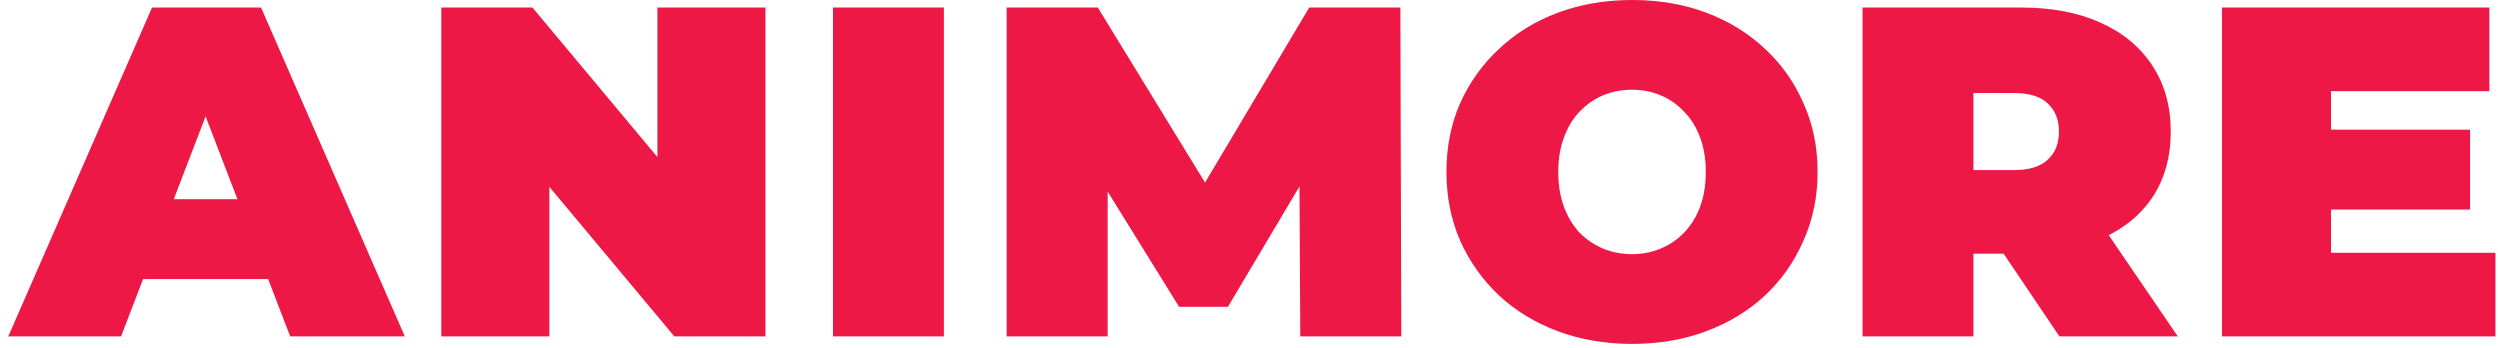 <svg width="223" height="31" viewBox="0 0 223 31" fill="none" xmlns="http://www.w3.org/2000/svg">
<path d="M0.739 30.006L13.563 0.671H23.285L36.109 30.006H25.884L16.412 5.364H20.268L10.797 30.006H0.739ZM8.366 24.893L10.88 17.769H24.375L26.889 24.893H8.366Z" fill="#ED1846"/>
<path d="M39.364 30.006V0.671H47.494L62.413 18.523H58.642V0.671H68.281V30.006H60.15L45.231 12.153H49.003V30.006H39.364Z" fill="#ED1846"/>
<path d="M74.303 30.006V0.671H84.194V30.006H74.303Z" fill="#ED1846"/>
<path d="M89.793 30.006V0.671H97.923L109.657 19.823H105.383L116.782 0.671H124.912L124.996 30.006H115.985L115.902 14.249H117.326L109.532 27.366H105.173L97.043 14.249H98.803V30.006H89.793Z" fill="#ED1846"/>
<path d="M145.577 30.677C143.202 30.677 140.995 30.3 138.955 29.545C136.944 28.791 135.198 27.729 133.717 26.36C132.236 24.963 131.077 23.329 130.238 21.457C129.428 19.585 129.023 17.546 129.023 15.338C129.023 13.103 129.428 11.064 130.238 9.22C131.077 7.348 132.236 5.727 133.717 4.358C135.198 2.962 136.944 1.886 138.955 1.132C140.995 0.377 143.202 0 145.577 0C147.98 0 150.187 0.377 152.198 1.132C154.21 1.886 155.956 2.962 157.437 4.358C158.918 5.727 160.063 7.348 160.873 9.22C161.711 11.064 162.13 13.103 162.13 15.338C162.13 17.546 161.711 19.585 160.873 21.457C160.063 23.329 158.918 24.963 157.437 26.36C155.956 27.729 154.21 28.791 152.198 29.545C150.187 30.3 147.98 30.677 145.577 30.677ZM145.577 22.672C146.499 22.672 147.351 22.505 148.133 22.169C148.943 21.834 149.642 21.359 150.229 20.744C150.843 20.102 151.318 19.334 151.653 18.44C151.989 17.518 152.156 16.484 152.156 15.338C152.156 14.193 151.989 13.173 151.653 12.279C151.318 11.357 150.843 10.589 150.229 9.974C149.642 9.332 148.943 8.843 148.133 8.507C147.351 8.172 146.499 8.004 145.577 8.004C144.655 8.004 143.789 8.172 142.978 8.507C142.196 8.843 141.498 9.332 140.883 9.974C140.296 10.589 139.835 11.357 139.5 12.279C139.165 13.173 138.997 14.193 138.997 15.338C138.997 16.484 139.165 17.518 139.5 18.44C139.835 19.334 140.296 20.102 140.883 20.744C141.498 21.359 142.196 21.834 142.978 22.169C143.789 22.505 144.655 22.672 145.577 22.672Z" fill="#ED1846"/>
<path d="M166.139 30.006V0.671H180.262C183 0.671 185.361 1.118 187.345 2.012C189.356 2.906 190.907 4.191 191.997 5.867C193.086 7.516 193.631 9.471 193.631 11.734C193.631 13.997 193.086 15.953 191.997 17.601C190.907 19.222 189.356 20.465 187.345 21.331C185.361 22.197 183 22.63 180.262 22.63H171.629L176.03 18.565V30.006H166.139ZM183.699 30.006L176.491 19.32H186.968L194.26 30.006H183.699ZM176.03 19.655L171.629 15.171H179.634C181.003 15.171 182.008 14.863 182.651 14.249C183.322 13.634 183.657 12.796 183.657 11.734C183.657 10.673 183.322 9.834 182.651 9.22C182.008 8.605 181.003 8.298 179.634 8.298H171.629L176.03 3.814V19.655Z" fill="#ED1846"/>
<path d="M207.256 11.567H220.331V18.691H207.256V11.567ZM207.927 22.547H222.594V30.006H198.204V0.671H222.05V8.13H207.927V22.547Z" fill="#ED1846"/>
</svg>
